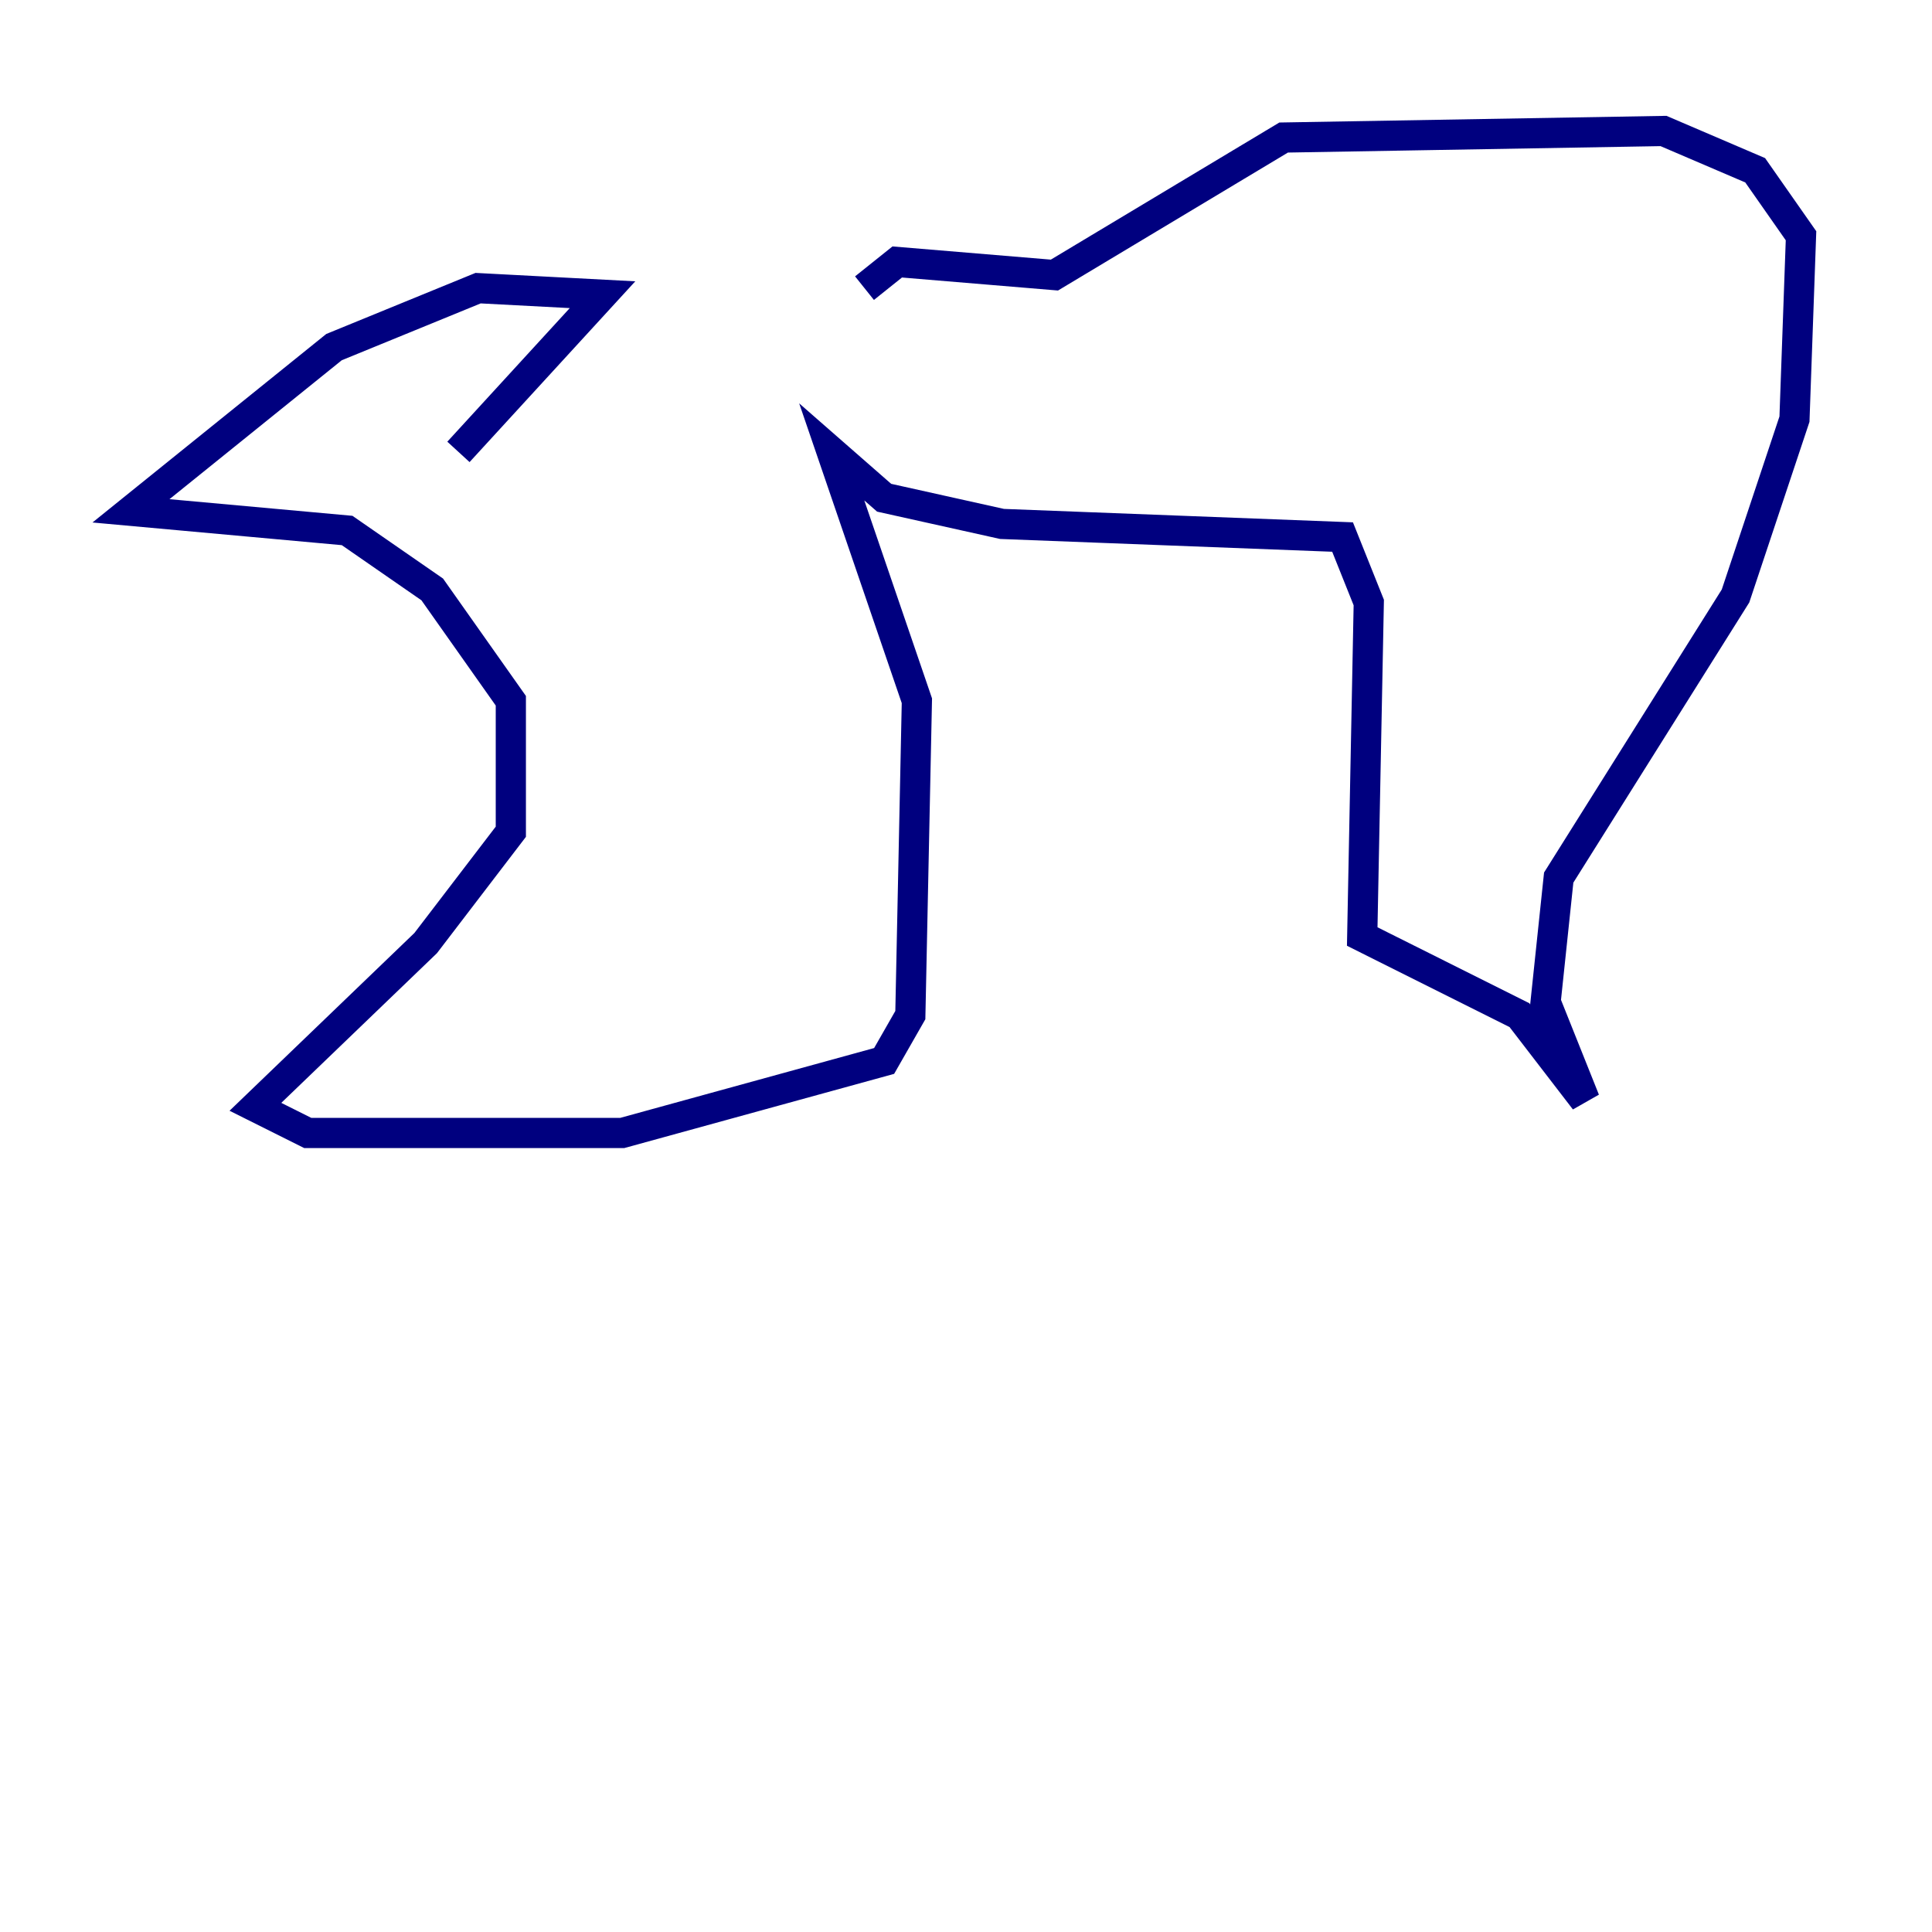 <?xml version="1.0" encoding="utf-8" ?>
<svg baseProfile="tiny" height="128" version="1.2" viewBox="0,0,128,128" width="128" xmlns="http://www.w3.org/2000/svg" xmlns:ev="http://www.w3.org/2001/xml-events" xmlns:xlink="http://www.w3.org/1999/xlink"><defs /><polyline fill="none" points="30.373,29.939 39.919,19.525 31.675,19.091 22.129,22.997 8.678,33.844 22.997,35.146 28.637,39.051 33.844,46.427 33.844,55.105 28.203,62.481 16.922,73.329 20.393,75.064 41.22,75.064 58.576,70.291 60.312,67.254 60.746,46.427 55.105,29.939 58.576,32.976 66.386,34.712 88.949,35.58 90.685,39.919 90.251,62.047 100.664,67.254 105.003,72.895 102.4,66.386 103.268,58.142 114.983,39.485 118.888,27.77 119.322,15.62 116.285,11.281 110.21,8.678 85.044,9.112 69.858,18.224 59.444,17.356 57.275,19.091" stroke="#00007f" stroke-width="2" /></svg>